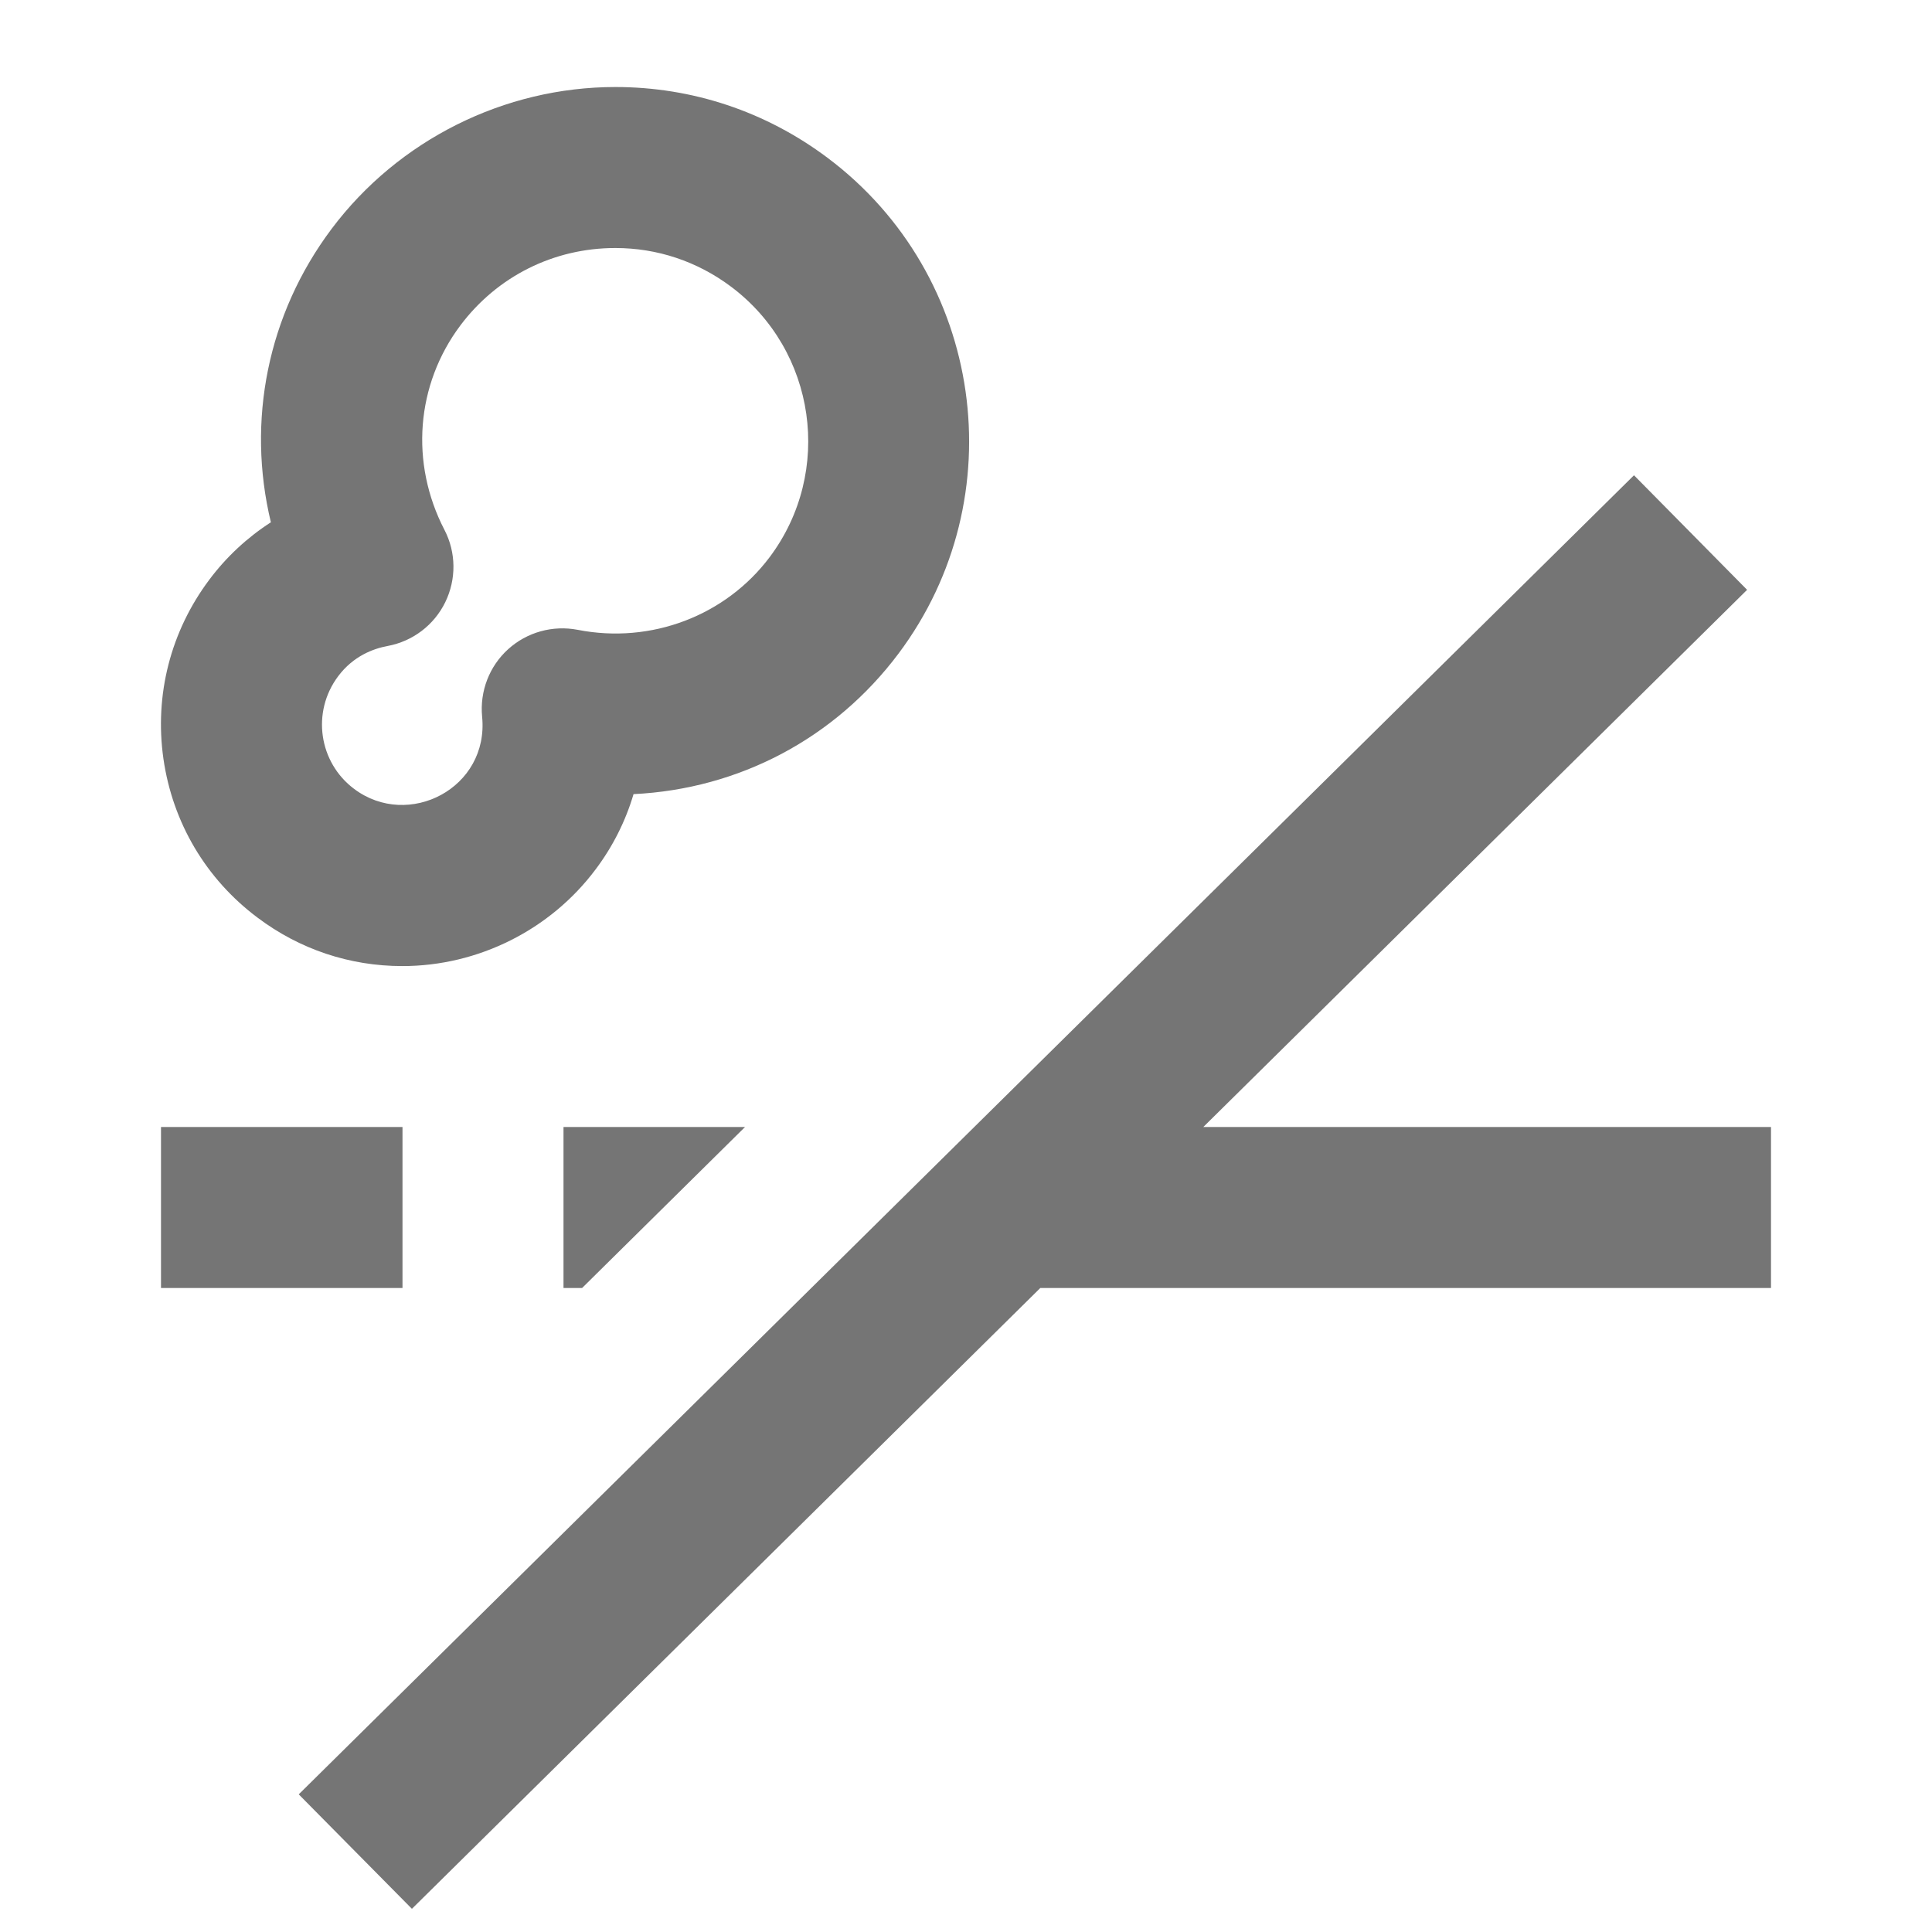 <?xml version="1.0" encoding="iso-8859-1"?>
<!-- Generator: Adobe Illustrator 16.0.0, SVG Export Plug-In . SVG Version: 6.00 Build 0)  -->
<!DOCTYPE svg PUBLIC "-//W3C//DTD SVG 1.1//EN" "http://www.w3.org/Graphics/SVG/1.1/DTD/svg11.dtd">
<svg version="1.1" xmlns="http://www.w3.org/2000/svg" xmlns:xlink="http://www.w3.org/1999/xlink" x="0px" y="0px" width="24px"
	 height="24px" viewBox="0 0 24 24" style="enable-background:new 0 0 24 24;" xml:space="preserve">
<g id="Frame_-_24px">
	<rect x="0.001" y="0.001" style="fill:none;" width="24" height="24.001"/>
</g>
<g id="Line_icons">
	<g>
		<rect x="2" y="14" style="fill:#757575;" width="3" height="2"/>
		<path style="fill:#757575;" d="M3.199,11.399c0.523,0.394,1.146,0.602,1.799,0.602c0.941,0,1.838-0.449,2.4-1.2
			C7.612,10.517,7.771,10.2,7.87,9.865c1.312-0.064,2.501-0.692,3.291-1.745c1.455-1.941,1.06-4.704-0.88-6.159
			c-0.768-0.576-1.68-0.88-2.637-0.88c-1.379,0-2.696,0.658-3.524,1.761C3.322,3.905,3.062,5.232,3.365,6.488
			C3.072,6.677,2.813,6.917,2.601,7.2C2.12,7.841,1.917,8.631,2.03,9.425C2.144,10.219,2.559,10.92,3.199,11.399z M4.201,8.4
			c0.188-0.251,0.438-0.343,0.613-0.375c0.312-0.058,0.578-0.259,0.717-0.544C5.67,7.196,5.667,6.863,5.521,6.582
			c-0.43-0.83-0.354-1.804,0.199-2.541c0.458-0.609,1.159-0.96,1.924-0.96c0.521,0,1.018,0.166,1.437,0.48
			c1.059,0.793,1.274,2.301,0.48,3.36C9.015,7.648,8.09,8.003,7.177,7.824c-0.311-0.06-0.631,0.029-0.865,0.241
			S5.959,8.588,5.989,8.902C6.077,9.79,5.074,10.307,4.399,9.8C3.961,9.472,3.866,8.847,4.201,8.4z"/>
		<polygon style="fill:#757575;" points="7,16 7.231,16 9.255,14 7,14 		"/>
		<polygon style="fill:#757575;" points="14.948,14 21.703,7.327 20.298,5.904 3.711,22.29 5.117,23.712 12.923,16 22,16 22,14 		
			"/>
	</g>
</g>
</svg>
